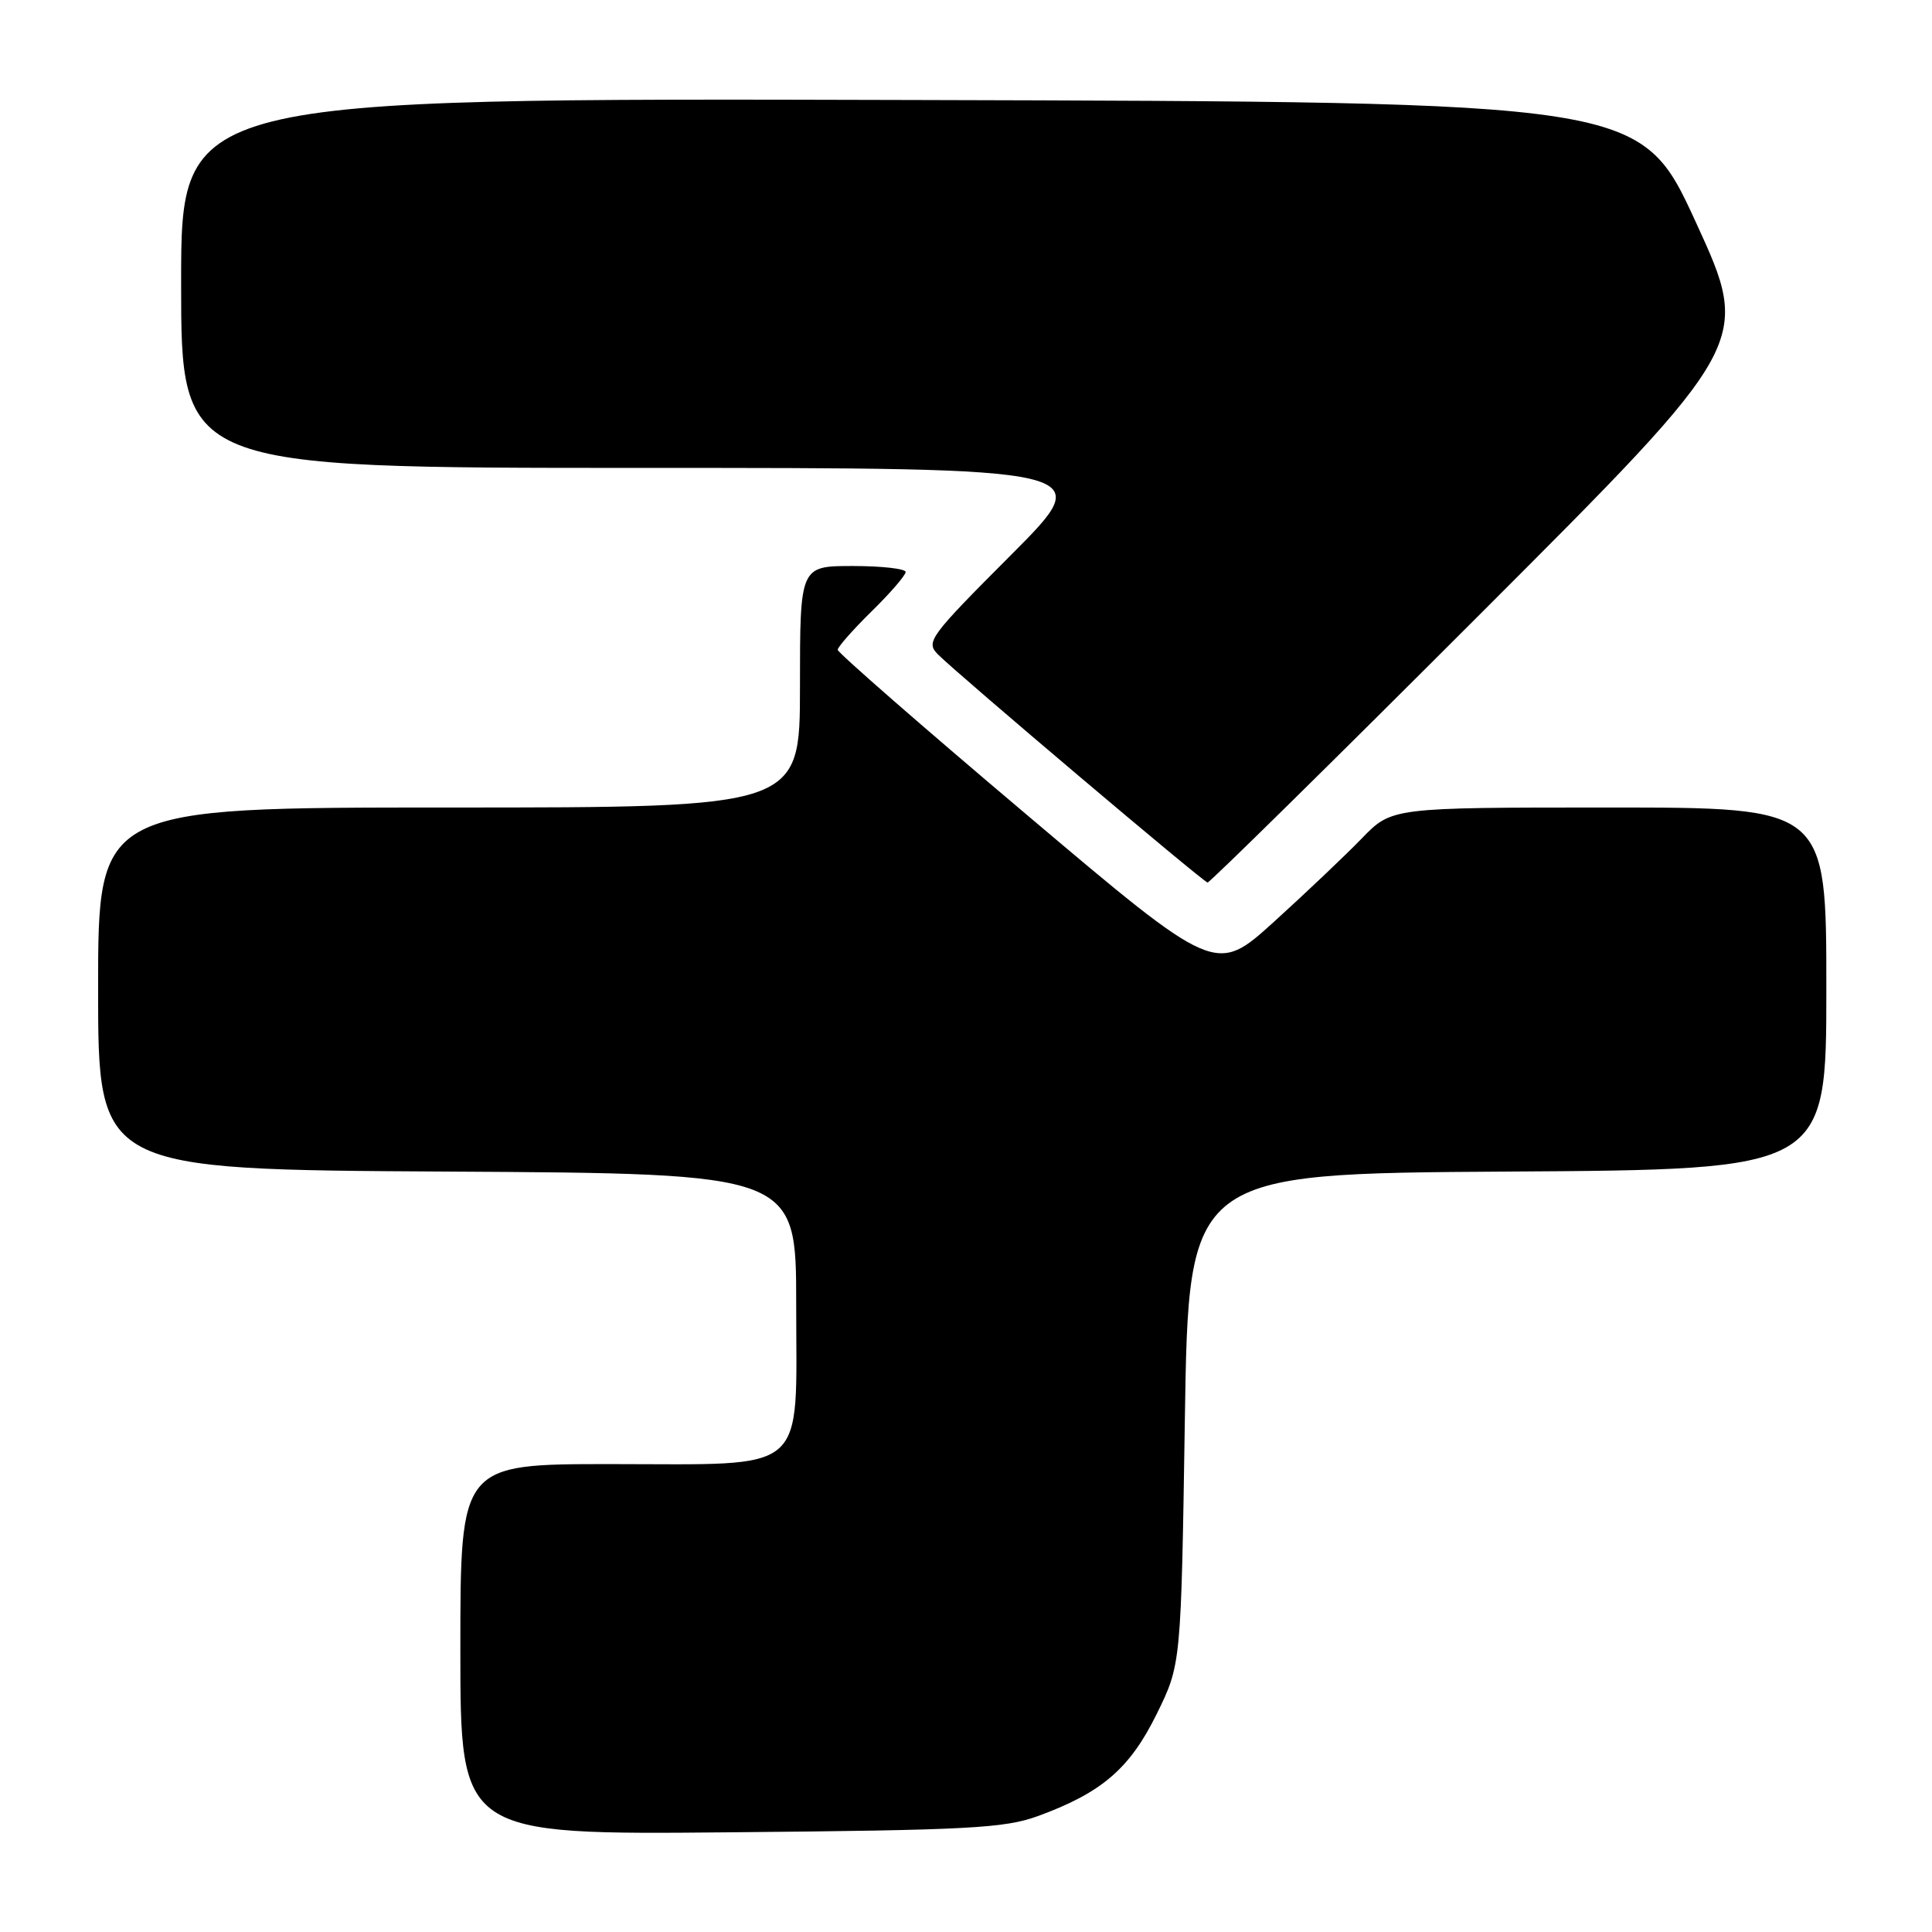 <?xml version="1.0" encoding="UTF-8" standalone="no"?>
<!DOCTYPE svg PUBLIC "-//W3C//DTD SVG 1.1//EN" "http://www.w3.org/Graphics/SVG/1.1/DTD/svg11.dtd" >
<svg xmlns="http://www.w3.org/2000/svg" xmlns:xlink="http://www.w3.org/1999/xlink" version="1.1" viewBox="0 0 256 256">
 <g >
 <path fill="currentColor"
d=" M 137.50 240.65 C 145.97 237.56 149.69 234.37 153.26 227.13 C 156.50 220.55 156.50 220.55 157.00 188.03 C 157.50 155.50 157.50 155.50 199.75 155.24 C 242.00 154.98 242.00 154.98 242.00 130.99 C 242.00 107.00 242.00 107.00 213.20 107.00 C 184.41 107.00 184.41 107.00 180.45 111.09 C 178.28 113.33 173.03 118.31 168.80 122.15 C 161.09 129.13 161.09 129.13 136.05 107.96 C 122.27 96.32 111.00 86.48 111.00 86.10 C 111.00 85.73 113.03 83.43 115.50 81.00 C 117.98 78.57 120.00 76.23 120.00 75.79 C 120.00 75.36 116.85 75.00 113.00 75.00 C 106.00 75.00 106.00 75.00 106.00 91.00 C 106.00 107.00 106.00 107.00 59.50 107.00 C 13.00 107.00 13.00 107.00 13.00 130.99 C 13.00 154.98 13.00 154.98 59.25 155.24 C 105.50 155.50 105.50 155.50 105.50 172.84 C 105.50 195.66 107.43 194.00 80.89 194.00 C 61.00 194.00 61.00 194.00 61.00 218.56 C 61.00 243.12 61.00 243.12 96.75 242.79 C 128.31 242.51 133.09 242.25 137.50 240.65 Z  M 196.28 81.22 C 232.05 45.44 232.05 45.44 224.72 29.47 C 217.38 13.50 217.38 13.50 120.69 13.25 C 24.00 12.99 24.00 12.99 24.00 37.50 C 24.00 62.00 24.00 62.00 84.73 62.00 C 145.47 62.00 145.47 62.00 134.01 73.49 C 123.08 84.45 122.63 85.06 124.31 86.74 C 127.00 89.43 159.43 116.87 160.01 116.94 C 160.28 116.97 176.61 100.90 196.28 81.22 Z "/>
</g>
</svg>